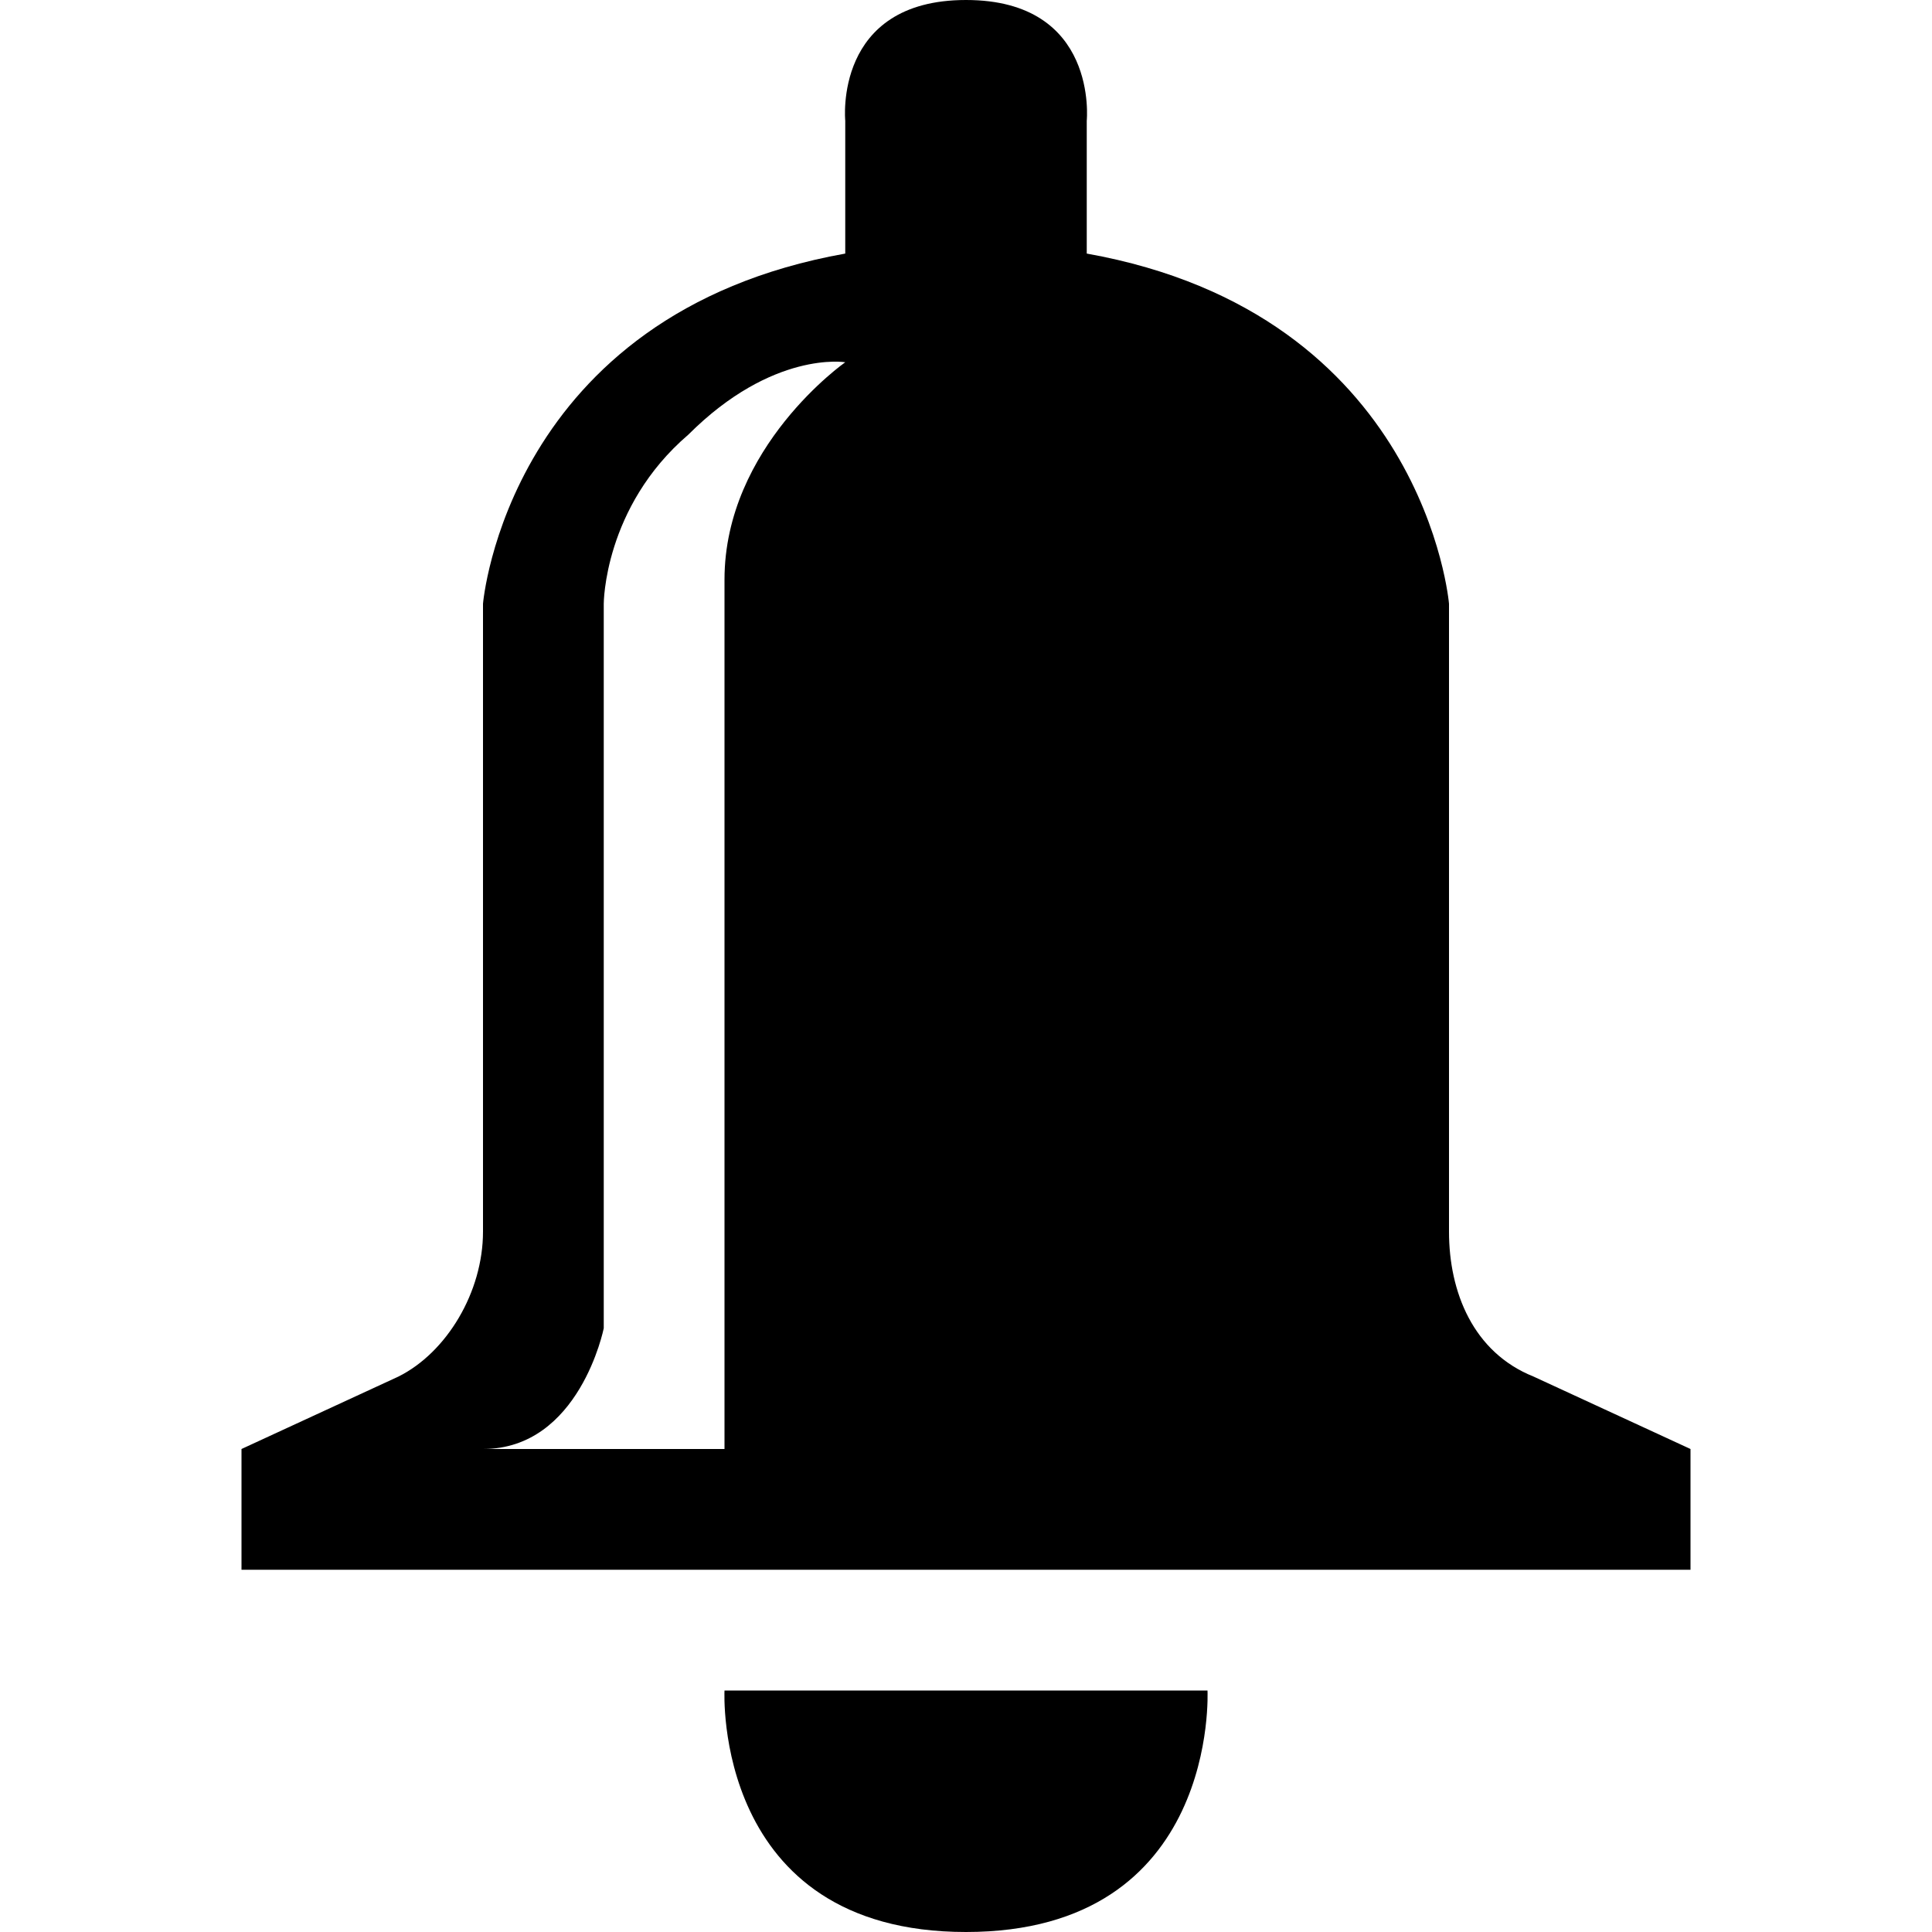 <svg xmlns="http://www.w3.org/2000/svg" width="3em" height="3em" viewBox="0 0 16 16"><path fill="currentColor" d="M6 14h4s.1 2-2 2s-2-2-2-2m6.7-2.6c-.5-.2-.7-.7-.7-1.2V5s-.2-2.4-3-2.9V1s.1-1-1-1s-1 1-1 1v1.1C4.2 2.6 4 5 4 5v5.2c0 .5-.3 1-.7 1.2L2 12v1h12v-1zM6 4.8V12H4c.8 0 1-1 1-1V5s0-.8.7-1.4C6.4 2.9 7 3 7 3s-1 .7-1 1.8"/></svg>